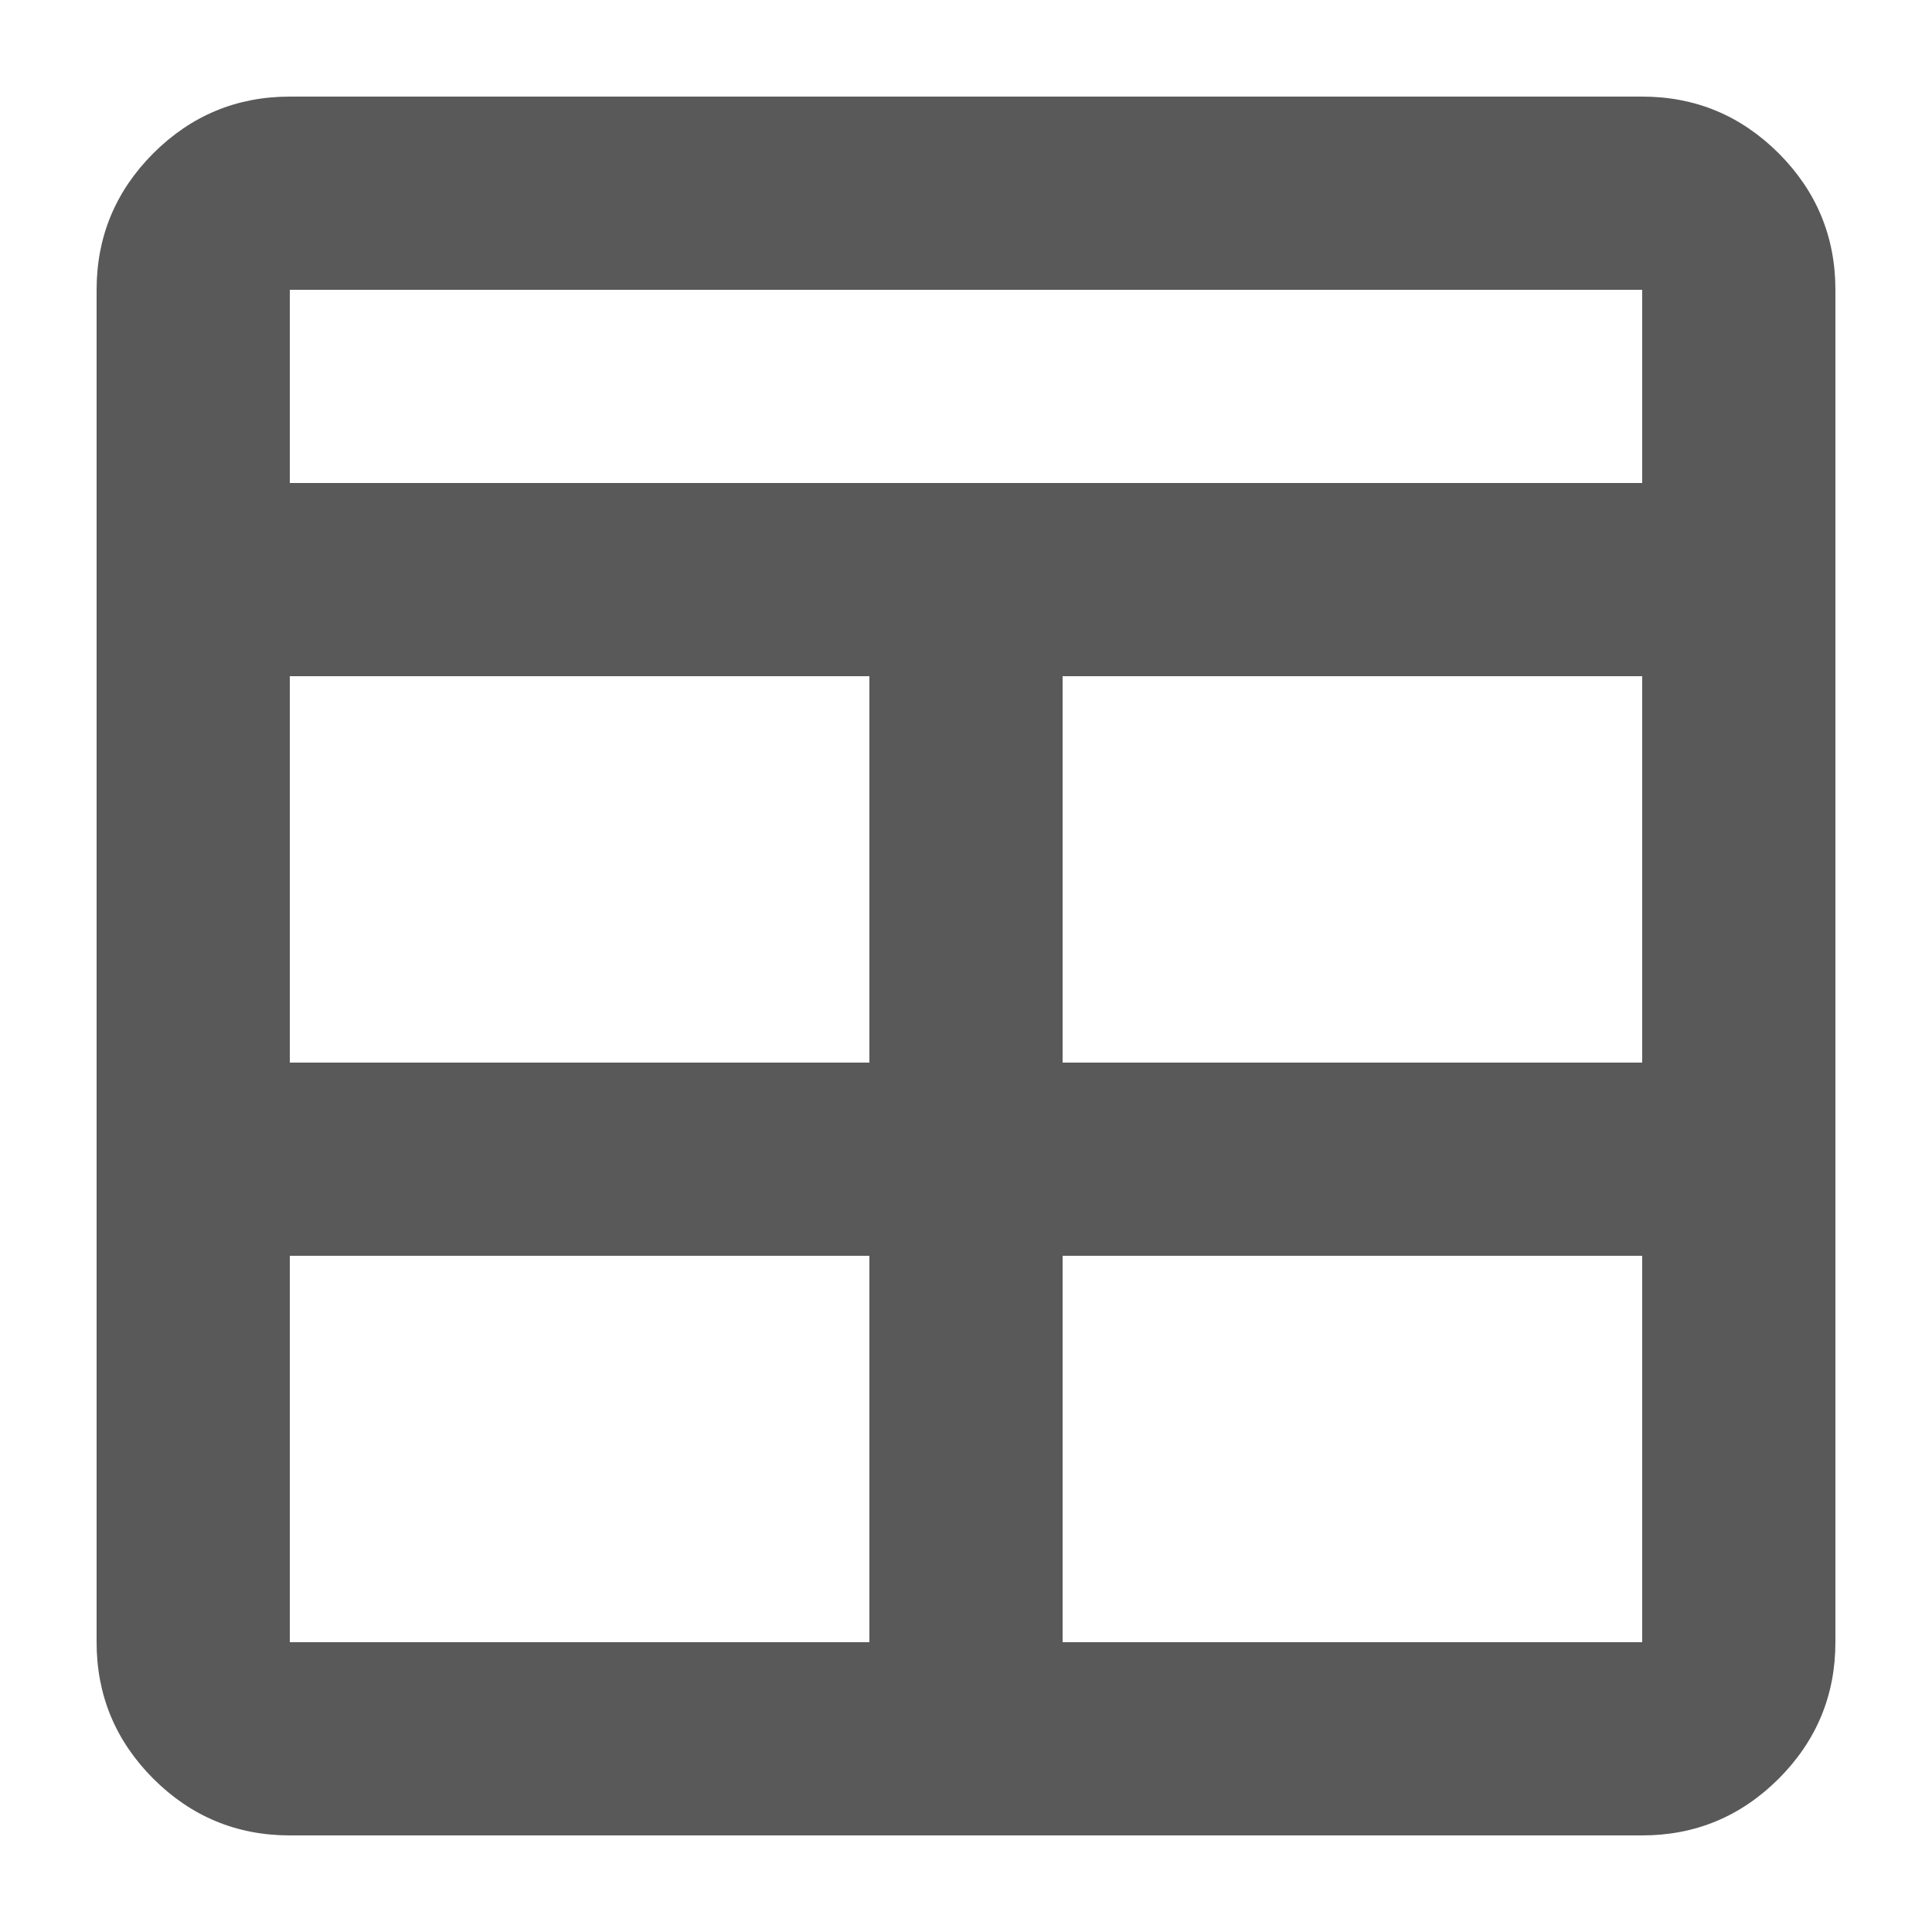 <svg width="20" height="20" viewBox="0 0 20 20" fill="none" xmlns="http://www.w3.org/2000/svg">
<path d="M3 19C2.45 19 1.979 18.804 1.587 18.413C1.196 18.021 1 17.55 1 17V3C1 2.45 1.196 1.979 1.587 1.587C1.979 1.196 2.45 1 3 1H17C17.55 1 18.021 1.196 18.413 1.587C18.804 1.979 19 2.45 19 3V17C19 17.55 18.804 18.021 18.413 18.413C18.021 18.804 17.55 19 17 19H3ZM9 13H3V17H9V13ZM11 13V17H17V13H11ZM9 11V7H3V11H9ZM11 11H17V7H11V11ZM3 5H17V3H3V5Z" fill="#595959"/>
</svg>
